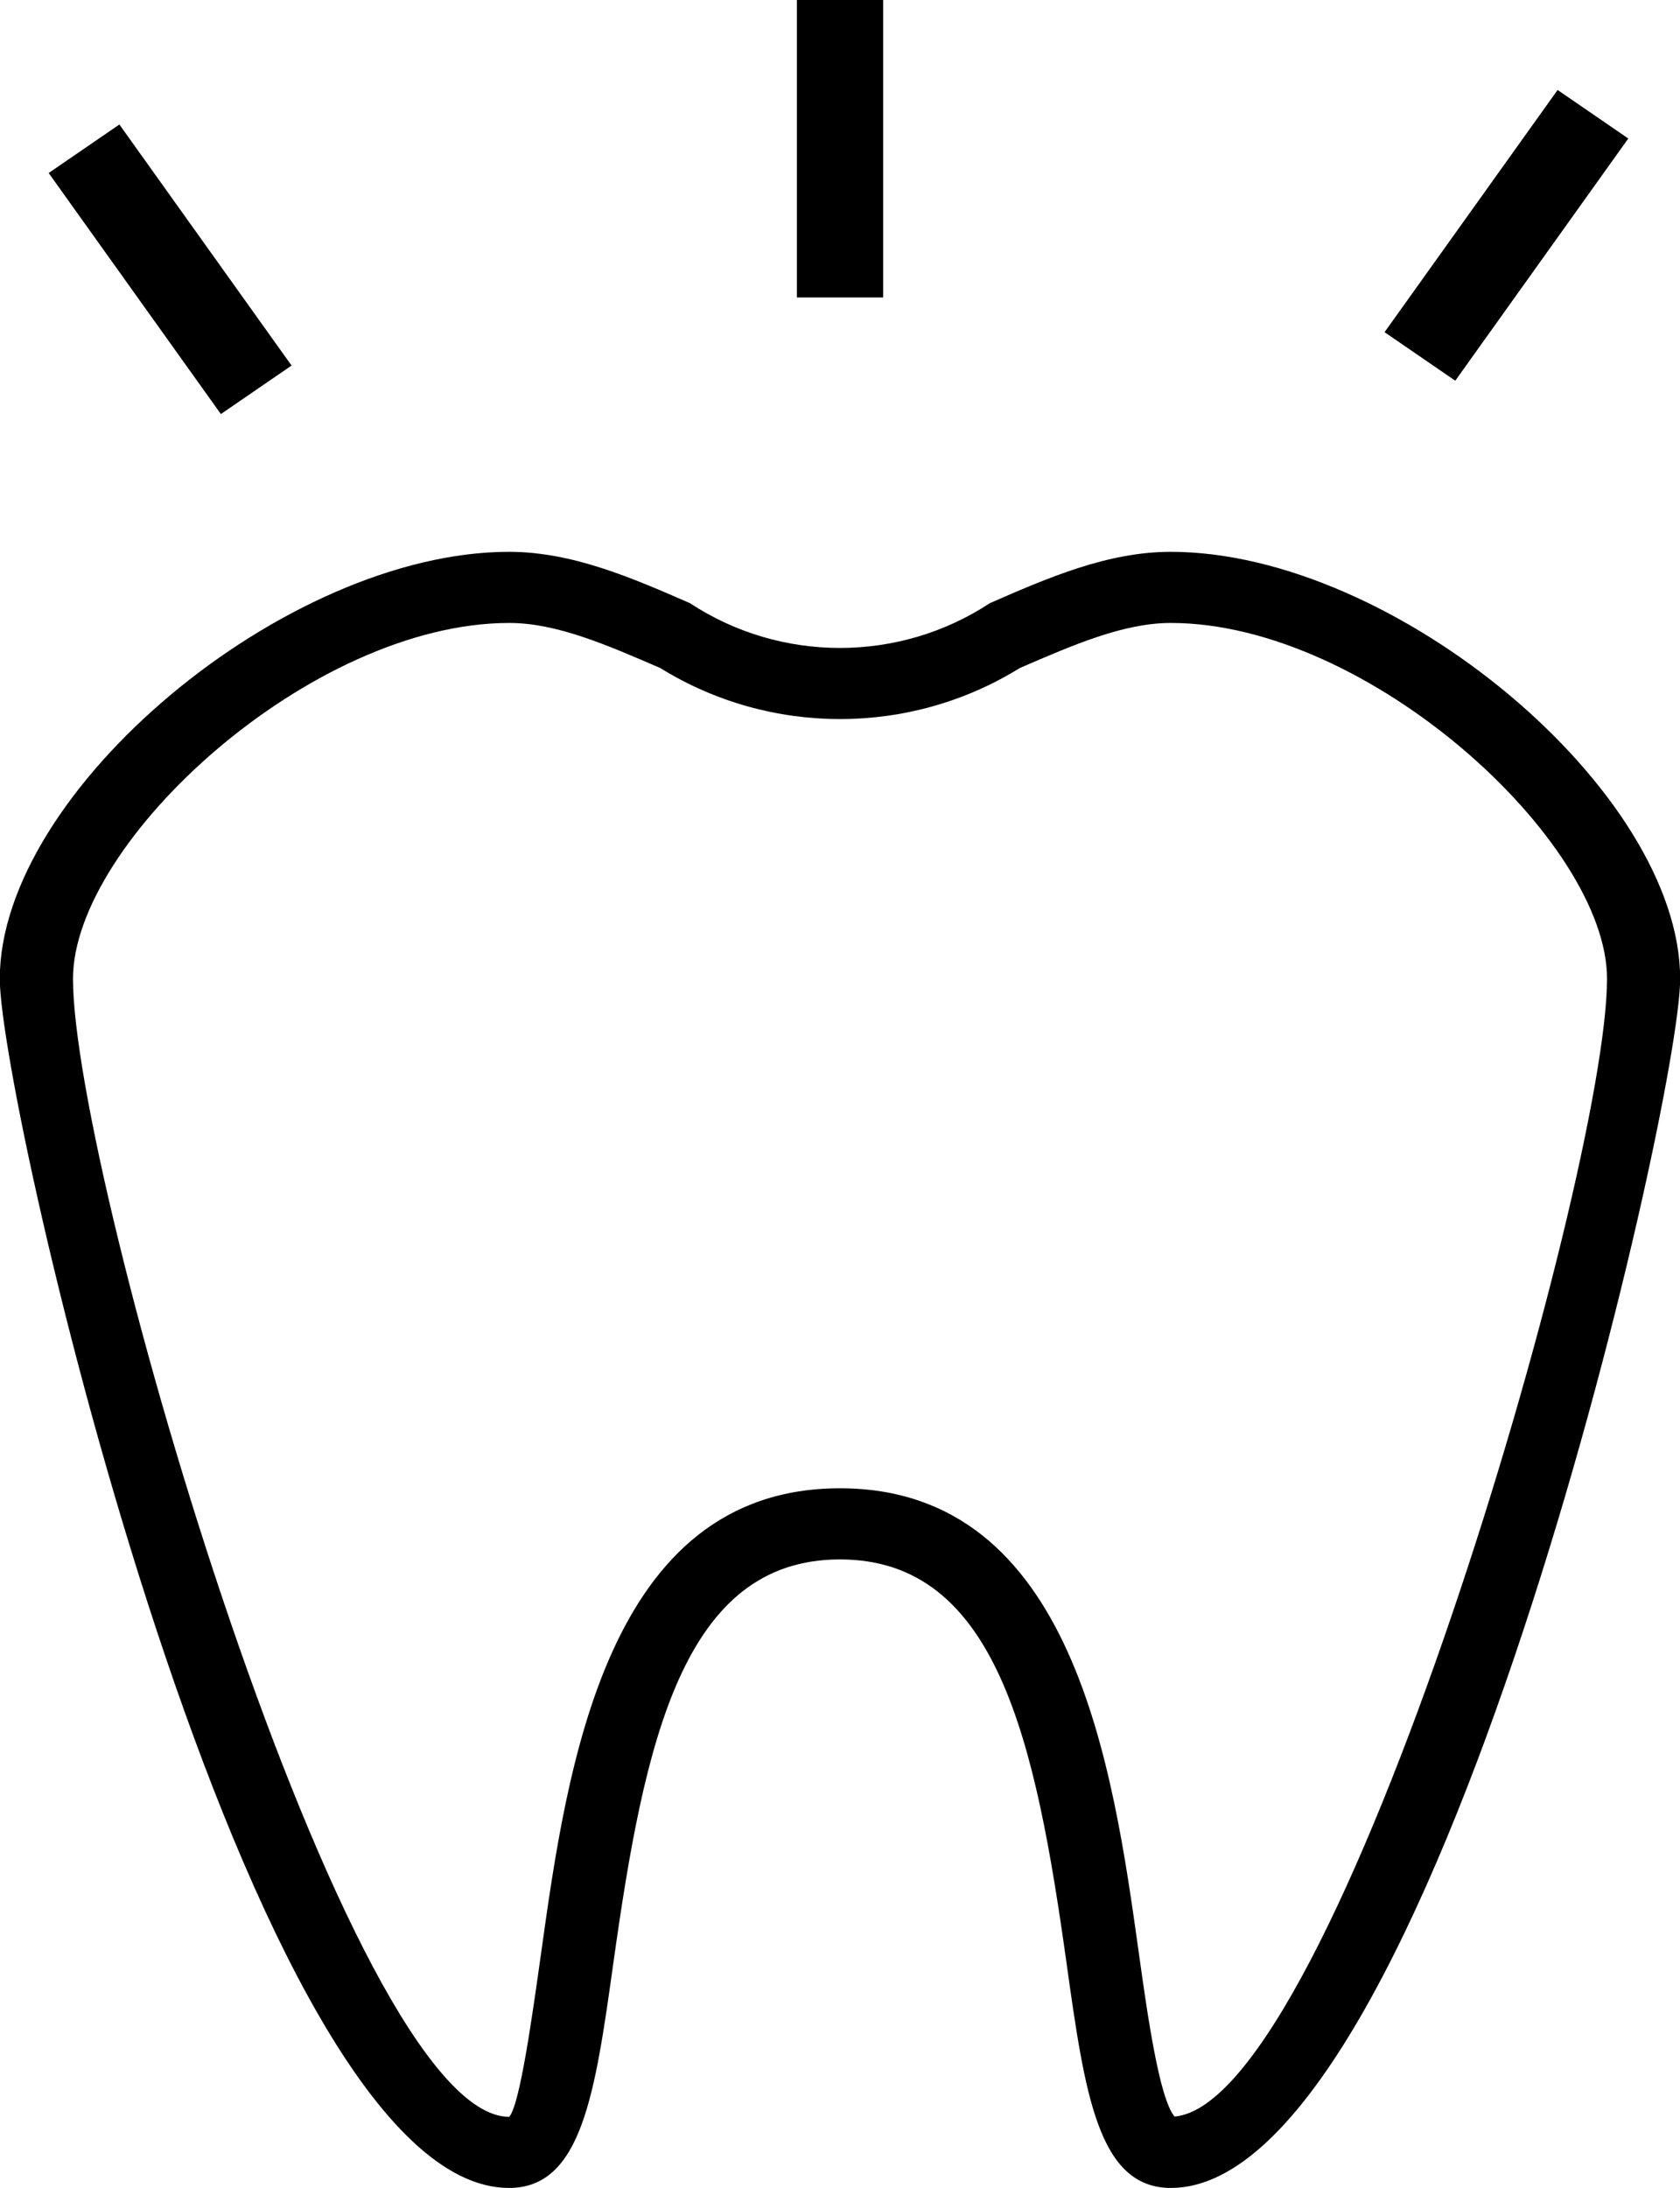 <svg xmlns="http://www.w3.org/2000/svg" width="63px" height="82px">
<path d="M51.921,12.449 L58.410,3.372 L61.061,5.191 L54.573,14.268 L51.921,12.449 ZM63.006,36.682 C63.006,41.388 53.684,81.999 43.909,81.999 C41.177,81.999 40.679,78.456 39.993,73.555 C38.835,65.286 37.396,58.443 31.498,58.443 C25.600,58.443 24.162,65.286 23.003,73.555 C22.316,78.456 21.820,81.999 19.089,81.999 C9.314,81.999 -0.008,41.388 -0.008,36.682 C-0.008,29.653 10.700,20.681 19.089,20.681 C21.462,20.681 23.702,21.658 25.872,22.605 C29.273,24.843 33.719,24.843 37.120,22.605 C39.287,21.658 41.531,20.681 43.903,20.681 C52.291,20.681 63.000,29.653 63.006,36.682 ZM43.907,23.347 C42.121,23.347 40.238,24.176 38.244,25.035 C34.126,27.587 28.877,27.587 24.758,25.035 C22.766,24.176 20.882,23.347 19.096,23.347 C11.669,23.347 2.737,31.537 2.737,36.682 C2.737,44.131 13.046,79.334 19.096,79.334 C19.494,78.885 19.955,75.595 20.292,73.194 C21.261,66.262 22.731,55.777 31.498,55.777 C40.265,55.777 41.736,66.252 42.706,73.194 C43.029,75.497 43.468,78.631 44.046,79.324 L44.046,79.324 C50.108,78.797 60.260,44.072 60.264,36.682 C60.264,31.537 51.331,23.347 43.907,23.347 ZM29.883,0.000 L33.119,0.000 L33.119,11.149 L29.883,11.149 L29.883,0.000 ZM1.825,6.484 L4.477,4.666 L10.934,13.700 L8.283,15.518 L1.825,6.484 Z"/>
</svg>